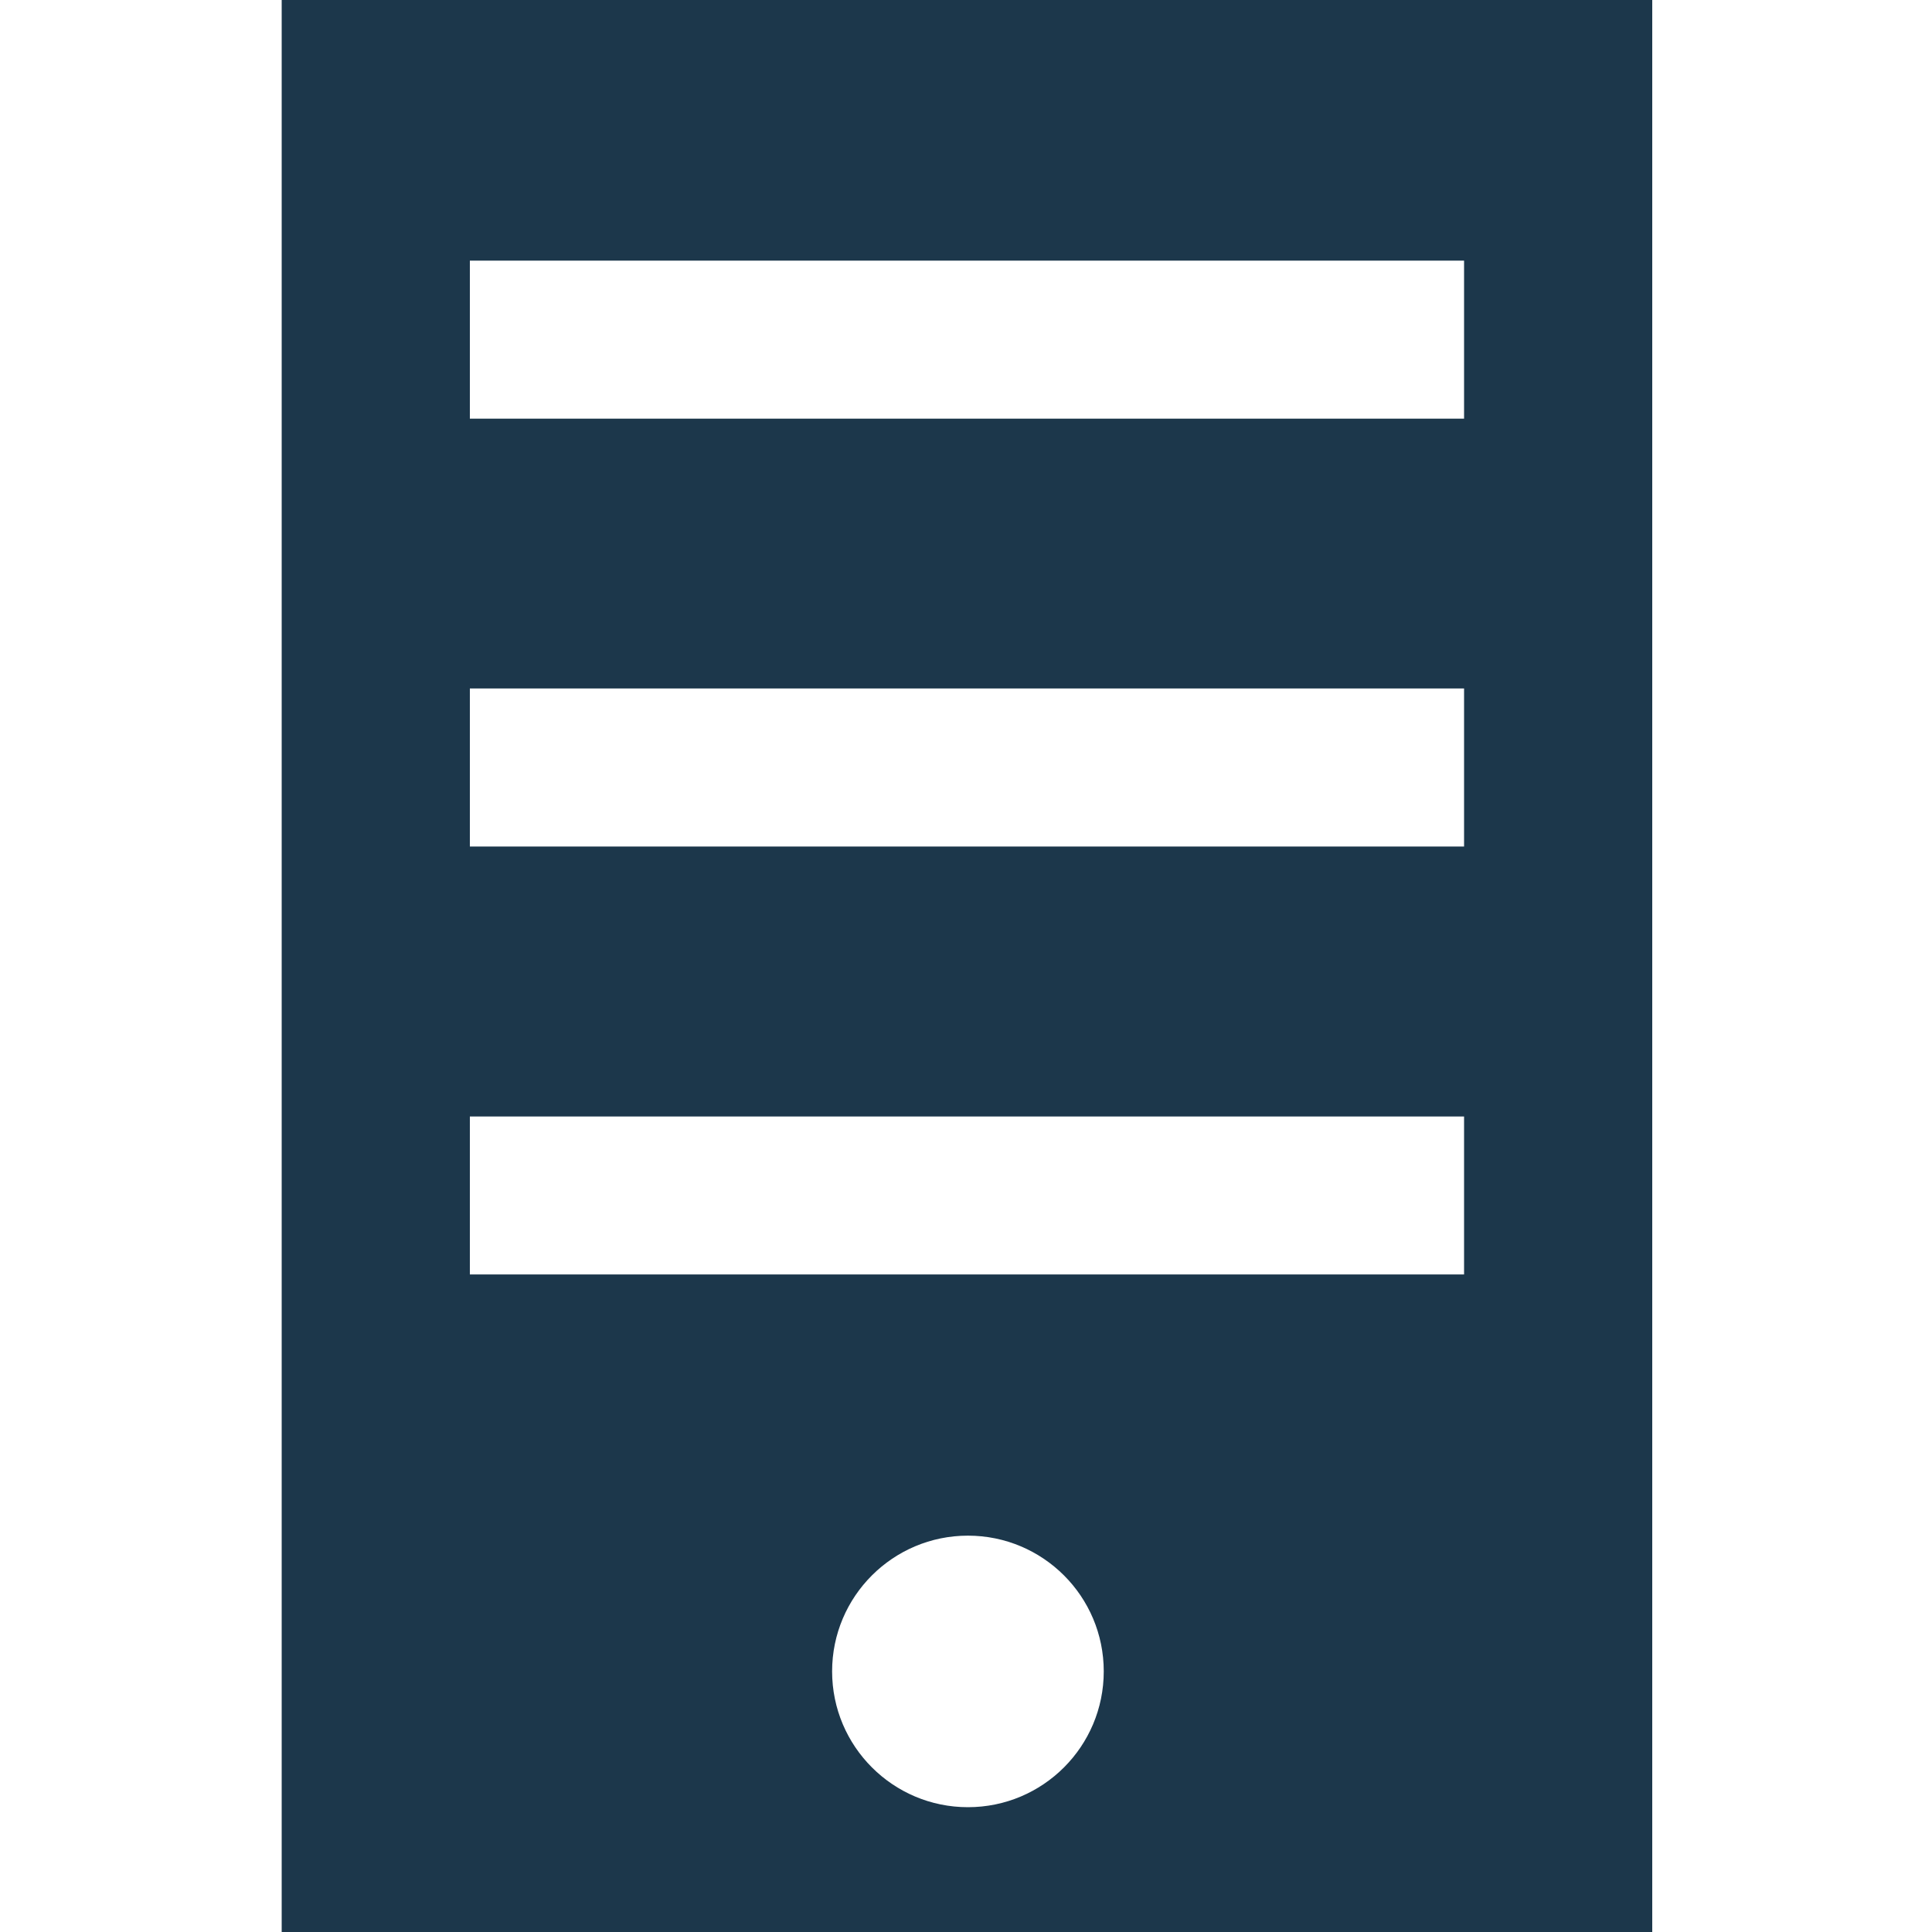 <?xml version="1.0" encoding="utf-8"?>
<!-- Generator: Adobe Illustrator 16.0.0, SVG Export Plug-In . SVG Version: 6.00 Build 0)  -->
<!DOCTYPE svg PUBLIC "-//W3C//DTD SVG 1.1//EN" "http://www.w3.org/Graphics/SVG/1.1/DTD/svg11.dtd">
<svg version="1.1" id="图层_1" xmlns="http://www.w3.org/2000/svg" xmlns:xlink="http://www.w3.org/1999/xlink" x="0px" y="0px"
	 width="20px" height="20px" viewBox="0 0 20 20" enable-background="new 0 0 20 20" xml:space="preserve">
<path fill="#1C374B" d="M2.916,0v20h14.188V0H2.916z M10.02,18.708c-0.776,0-1.406-0.63-1.406-1.406s0.63-1.405,1.406-1.405
	c0.777,0,1.406,0.629,1.406,1.405S10.797,18.708,10.02,18.708z M15.156,13.193H4.864v-1.635h10.292V13.193z M15.156,8.763H4.864
	V7.127h10.292V8.763z M15.156,4.334H4.864V2.698h10.292V4.334z"/>
</svg>
